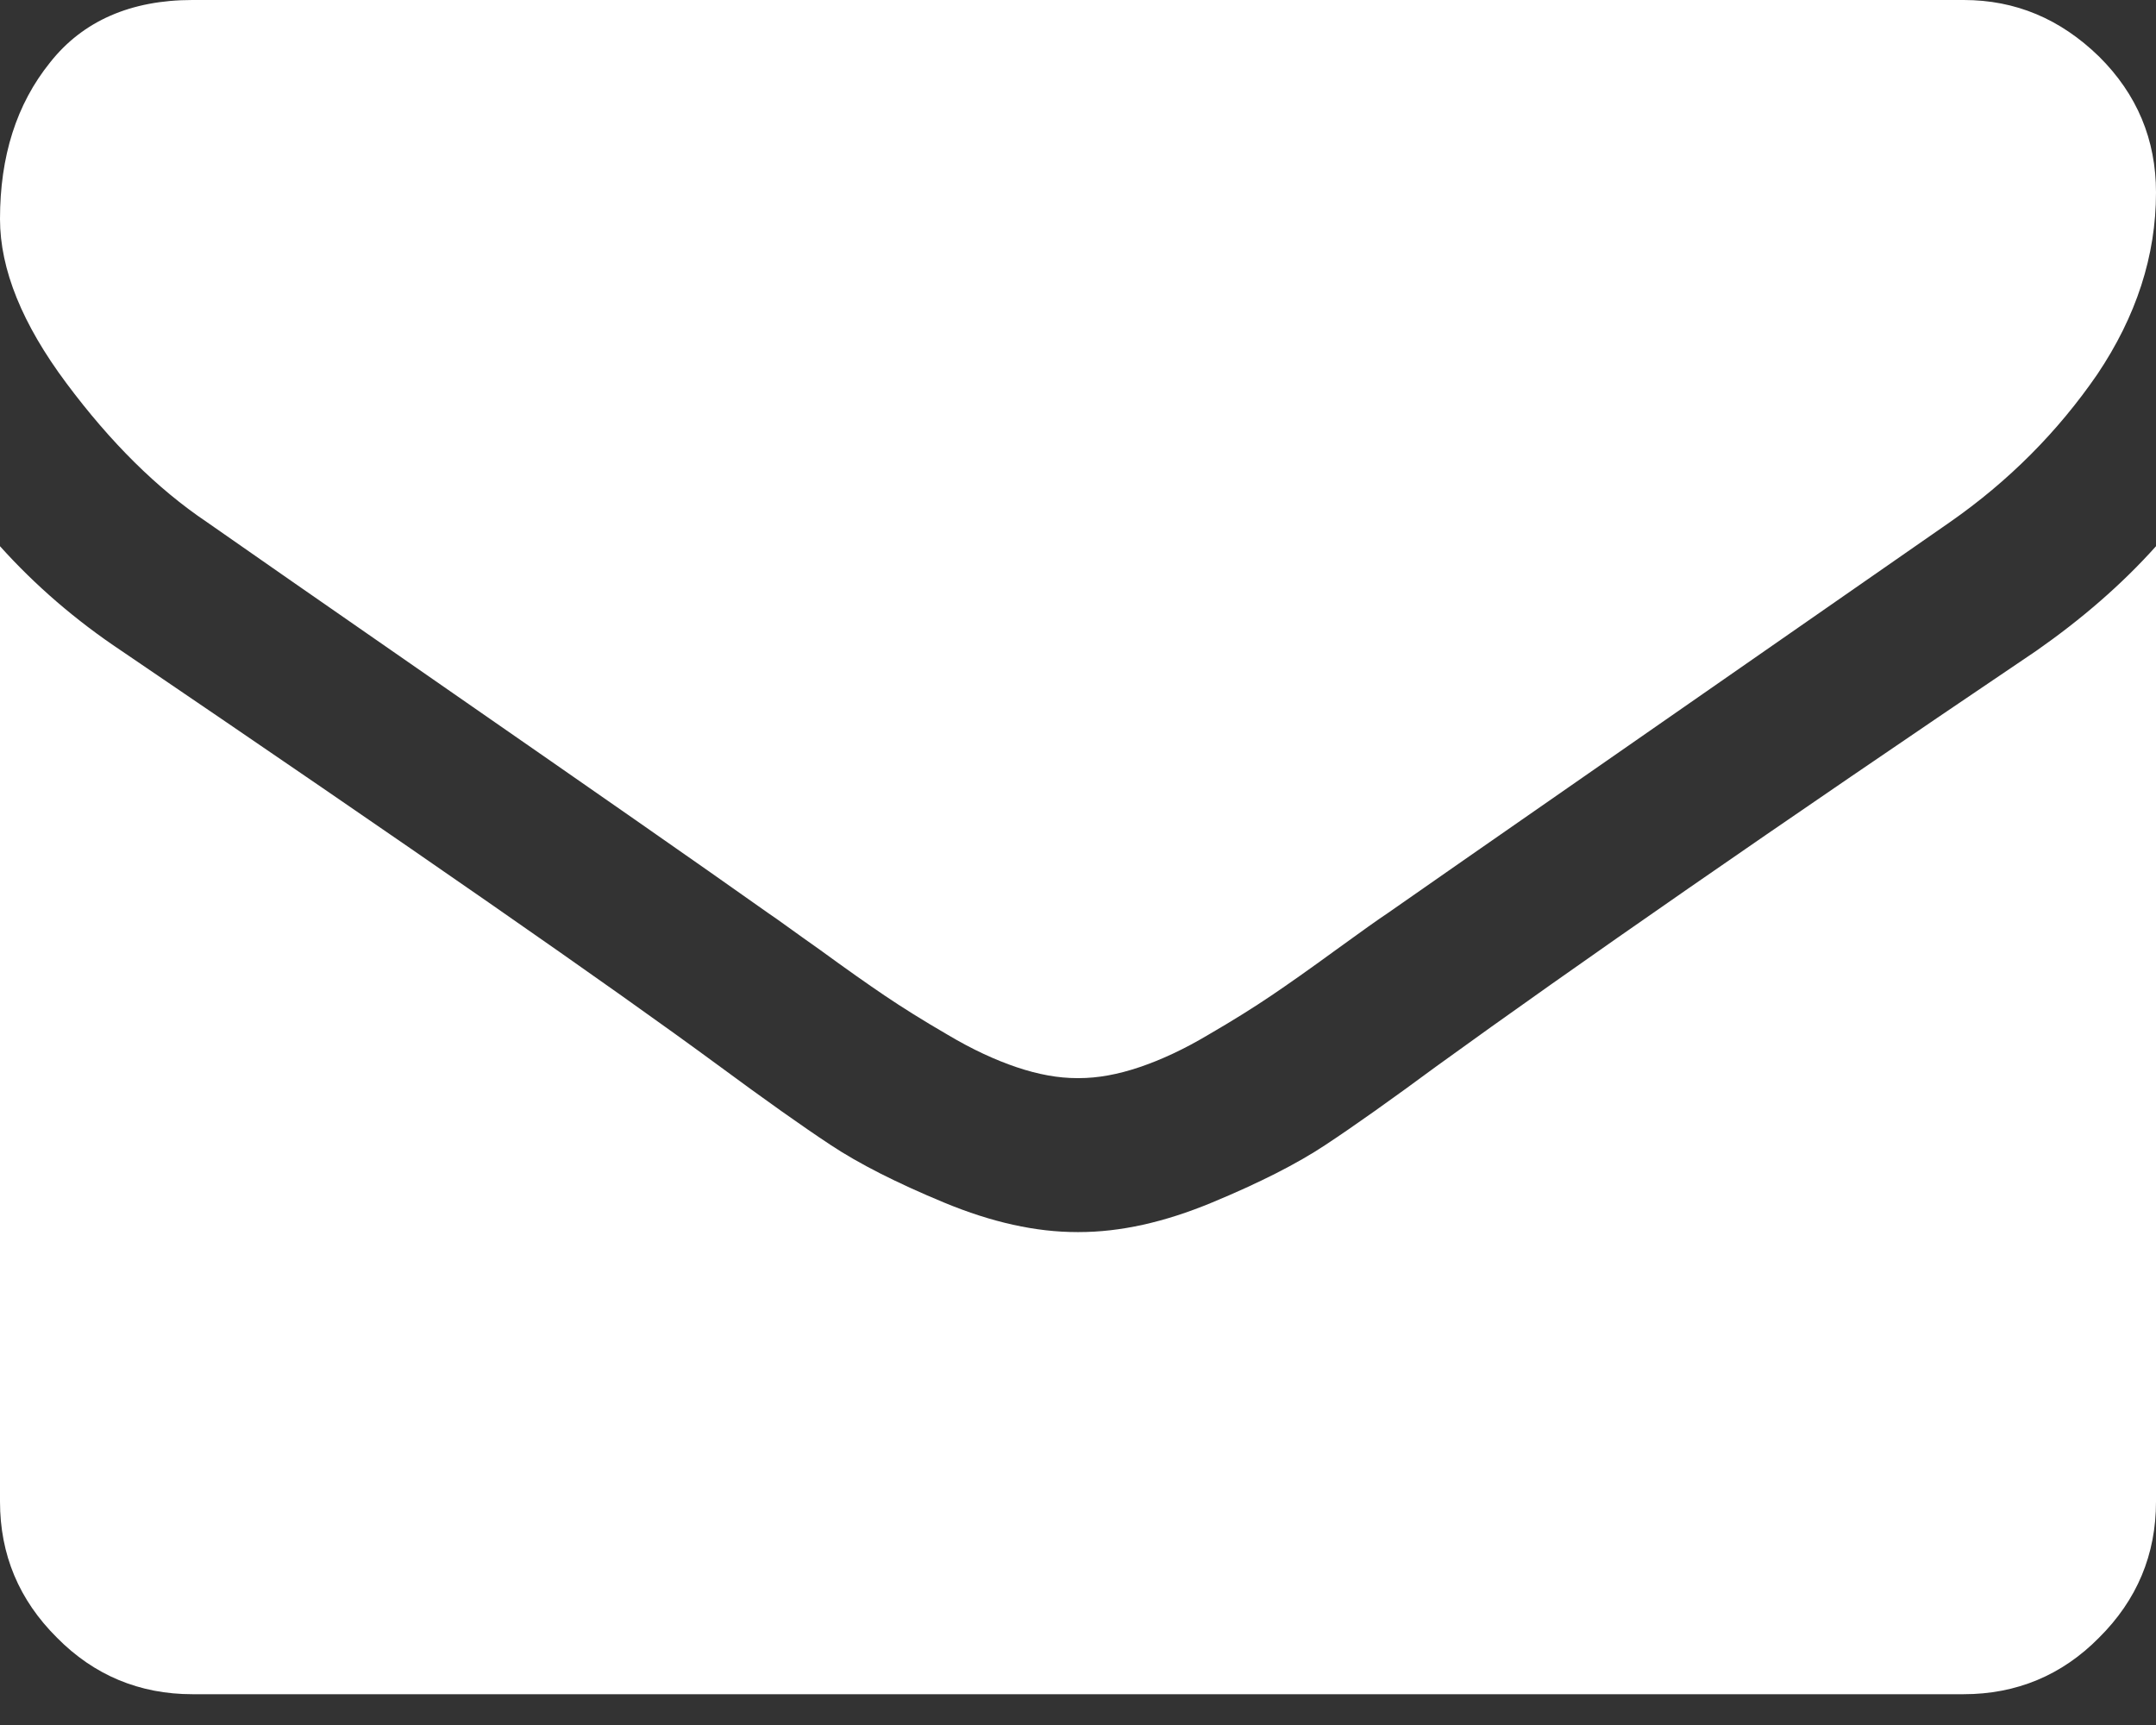 <?xml version="1.0" encoding="UTF-8" standalone="no"?>
<!DOCTYPE svg PUBLIC "-//W3C//DTD SVG 1.1//EN" "http://www.w3.org/Graphics/SVG/1.1/DTD/svg11.dtd">
<svg width="100%" height="100%" viewBox="0 0 25 20" version="1.1" xmlns="http://www.w3.org/2000/svg" xmlns:xlink="http://www.w3.org/1999/xlink" xml:space="preserve" xmlns:serif="http://www.serif.com/" style="fill-rule:evenodd;clip-rule:evenodd;stroke-linejoin:round;stroke-miterlimit:1.414;">
    <rect x="0" y="0" width="25" height="20" fill="#333333" stroke="none"/>
    <g transform="matrix(1,0,0,1,-1371,-32.143)">
        <path id="_-" serif:id="" d="M1394.61,39.69C1391.55,41.755 1389.24,43.359 1387.66,44.503C1387.13,44.894 1386.7,45.199 1386.37,45.417C1386.04,45.636 1385.6,45.859 1385.05,46.087C1384.5,46.315 1383.99,46.428 1383.51,46.428L1383.5,46.428L1383.49,46.428C1383.01,46.428 1382.5,46.315 1381.95,46.087C1381.4,45.859 1380.96,45.636 1380.63,45.417C1380.3,45.199 1379.87,44.894 1379.34,44.503C1378.09,43.583 1375.78,41.978 1372.41,39.69C1371.88,39.337 1371.41,38.932 1371,38.476L1371,49.553C1371,50.167 1371.22,50.693 1371.66,51.13C1372.09,51.567 1372.62,51.786 1373.23,51.786L1393.77,51.786C1394.38,51.786 1394.91,51.567 1395.34,51.13C1395.78,50.693 1396,50.167 1396,49.553L1396,38.476C1395.6,38.923 1395.13,39.327 1394.61,39.69L1394.61,39.69ZM1395.34,32.799C1394.89,32.361 1394.37,32.143 1393.77,32.143L1373.23,32.143C1372.52,32.143 1371.96,32.385 1371.58,32.868C1371.19,33.352 1371,33.956 1371,34.682C1371,35.268 1371.26,35.903 1371.77,36.586C1372.28,37.27 1372.82,37.807 1373.4,38.197C1373.72,38.421 1374.67,39.083 1376.26,40.185C1377.85,41.288 1379.07,42.136 1379.91,42.731C1380.01,42.797 1380.2,42.939 1380.51,43.157C1380.81,43.376 1381.06,43.552 1381.26,43.687C1381.46,43.822 1381.7,43.973 1381.99,44.141C1382.27,44.308 1382.54,44.433 1382.79,44.517C1383.04,44.601 1383.27,44.643 1383.49,44.643L1383.51,44.643C1383.73,44.643 1383.96,44.601 1384.21,44.517C1384.46,44.433 1384.73,44.308 1385.01,44.141C1385.3,43.973 1385.54,43.822 1385.74,43.687C1385.94,43.552 1386.19,43.376 1386.49,43.157C1386.79,42.939 1386.99,42.797 1387.09,42.731C1387.94,42.136 1390.12,40.625 1393.61,38.197C1394.29,37.723 1394.86,37.151 1395.32,36.482C1395.77,35.812 1396,35.11 1396,34.375C1396,33.761 1395.78,33.236 1395.34,32.799Z" style="fill:white;fill-rule:nonzero;"/>
    </g>
</svg>
